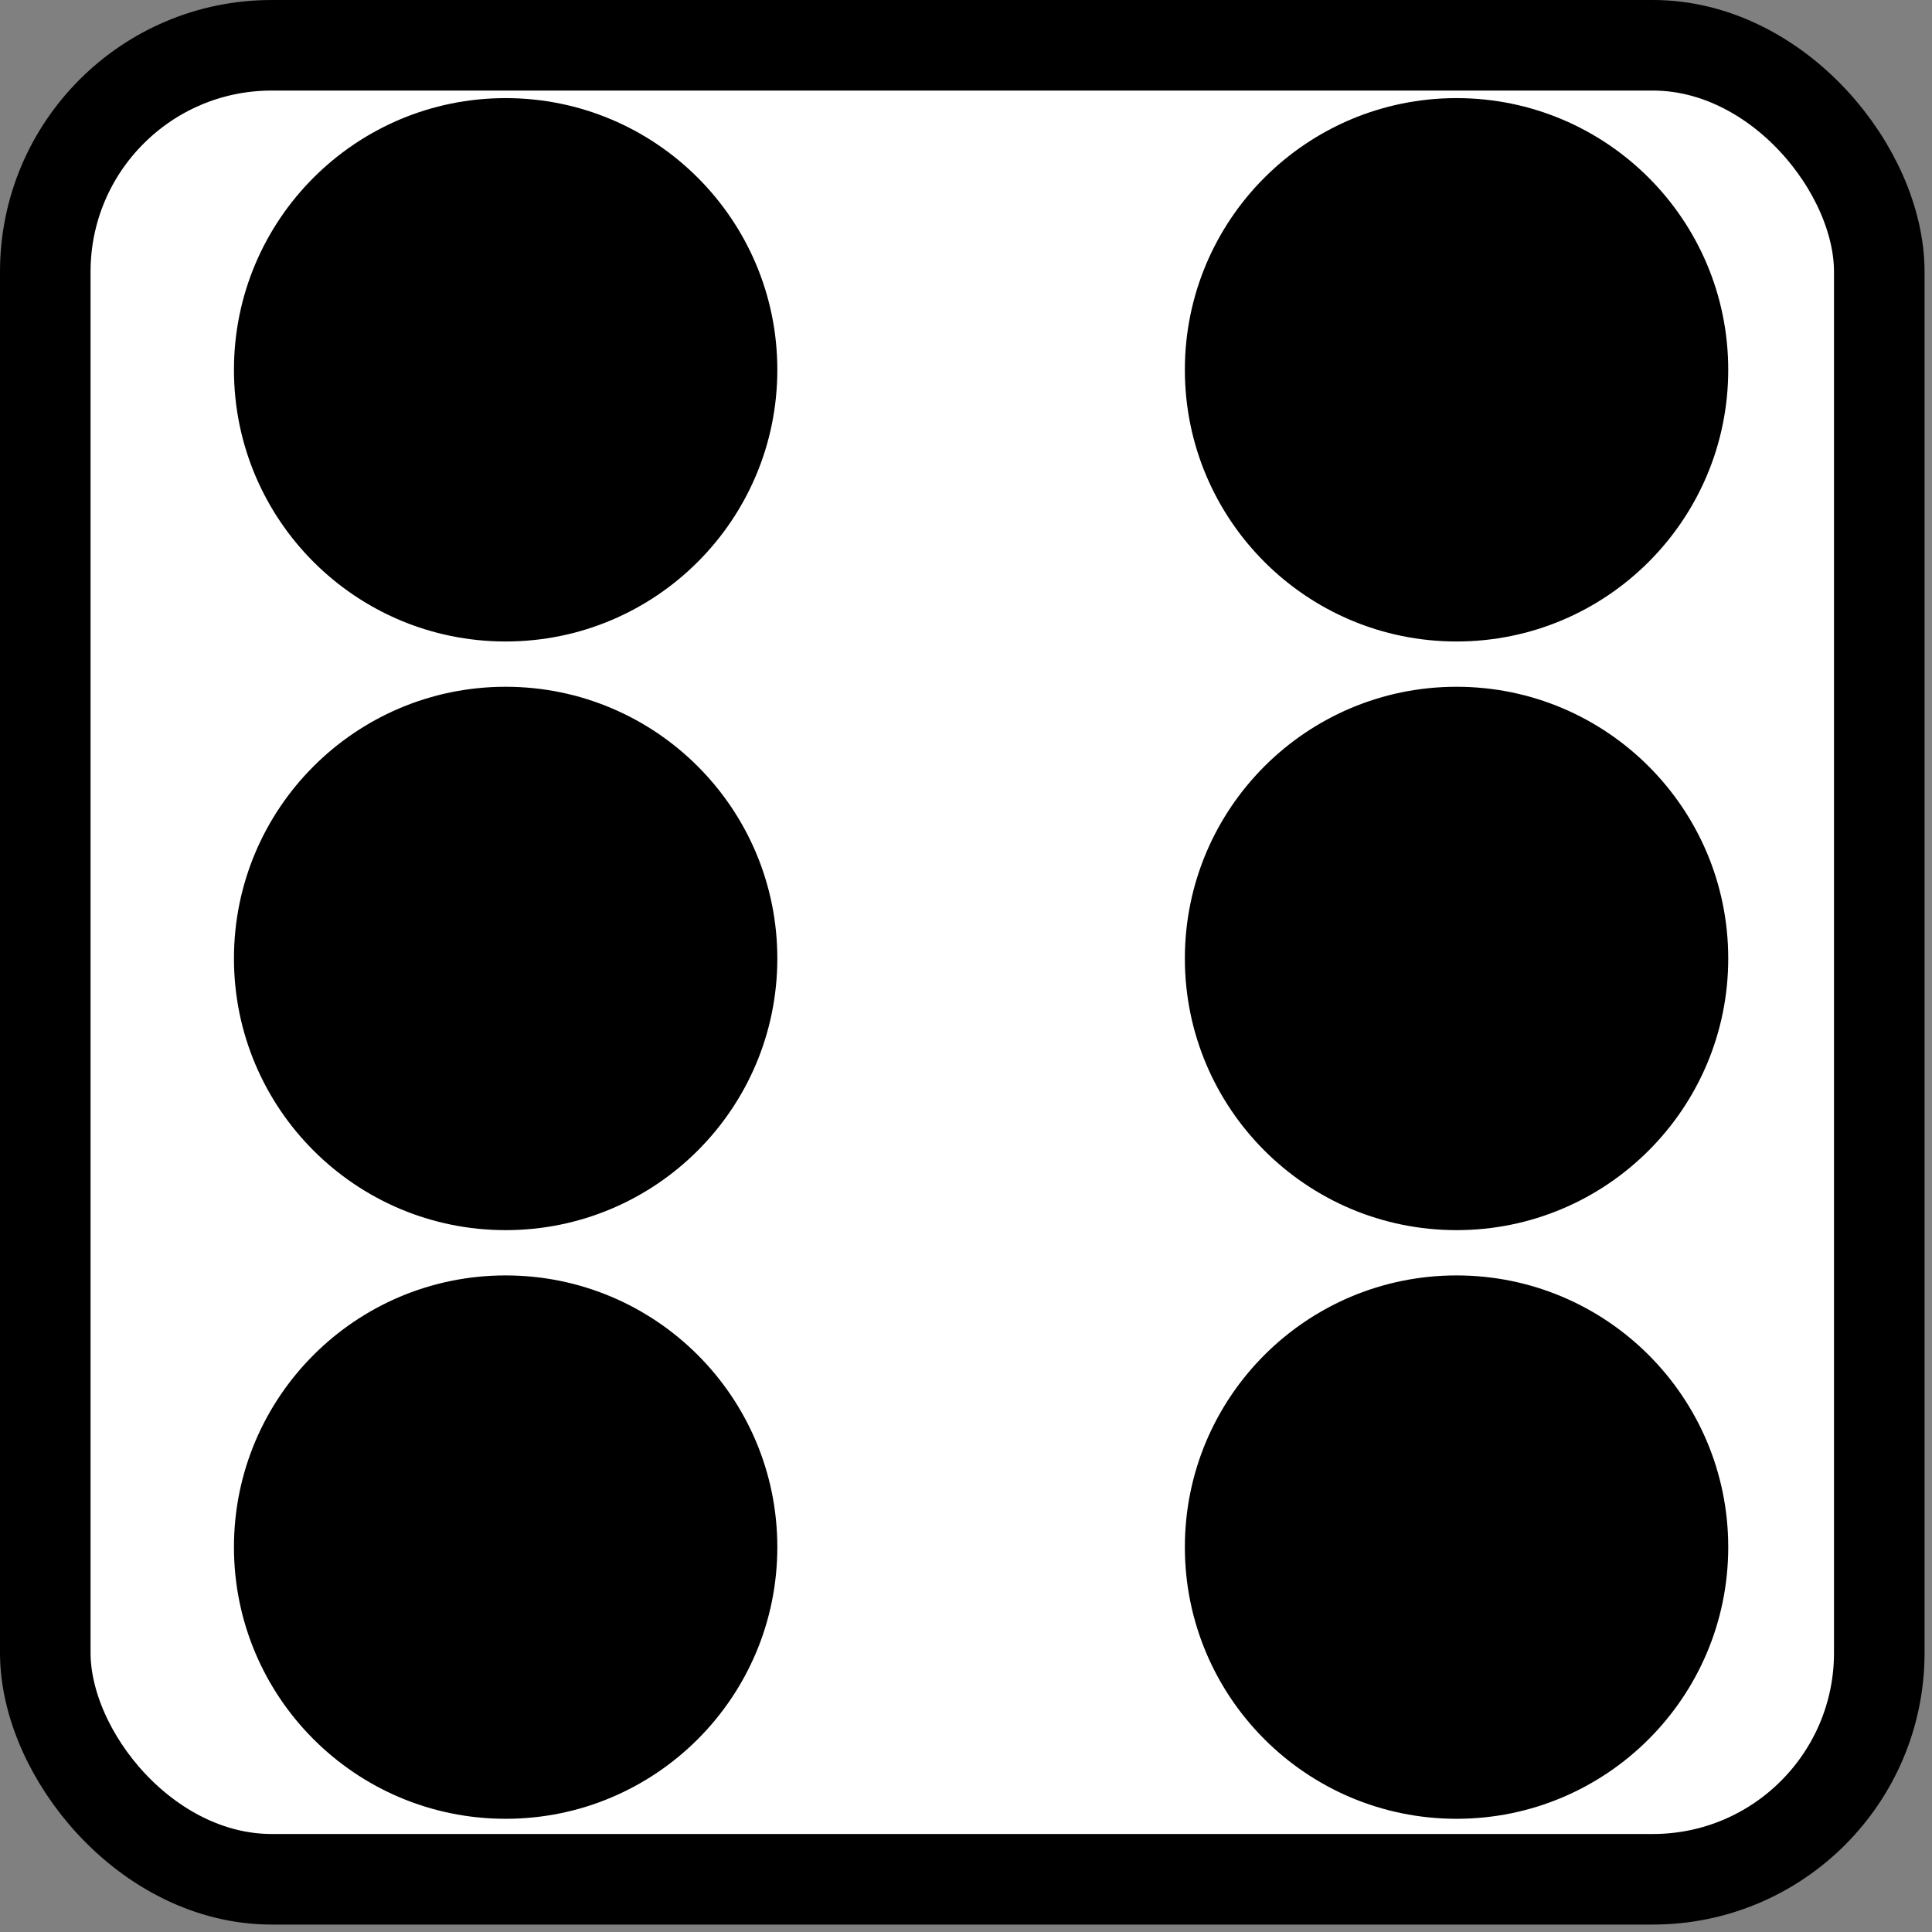 <svg width="128" height="128" viewBox="0 0 128 128" fill="none" xmlns="http://www.w3.org/2000/svg">
<rect x="0" y="0" width="128" height="128" fill="#808080" stroke="none"/>
<rect x="3" y="3" width="121.507" height="121.507" rx="15" fill="white" stroke="black" stroke-width="6"/>
<circle cx="33.5" cy="24.5" r="17.5" fill="black"/>
<circle cx="33.5" cy="24.5" r="17.5" stroke="black"/>
<circle cx="96.5" cy="24.5" r="17.5" fill="black"/>
<circle cx="96.5" cy="24.5" r="17.5" stroke="black"/>
<circle cx="33.5" cy="63.5" r="17.5" fill="black"/>
<circle cx="33.5" cy="63.5" r="17.5" stroke="black"/>
<circle cx="96.5" cy="63.5" r="17.5" fill="black"/>
<circle cx="96.5" cy="63.5" r="17.5" stroke="black"/>
<circle cx="96.5" cy="102.5" r="17.5" fill="black"/>
<circle cx="96.5" cy="102.5" r="17.5" stroke="black"/>
<circle cx="33.5" cy="102.5" r="17.5" fill="black"/>
<circle cx="33.5" cy="102.5" r="17.5" stroke="black"/>
</svg>